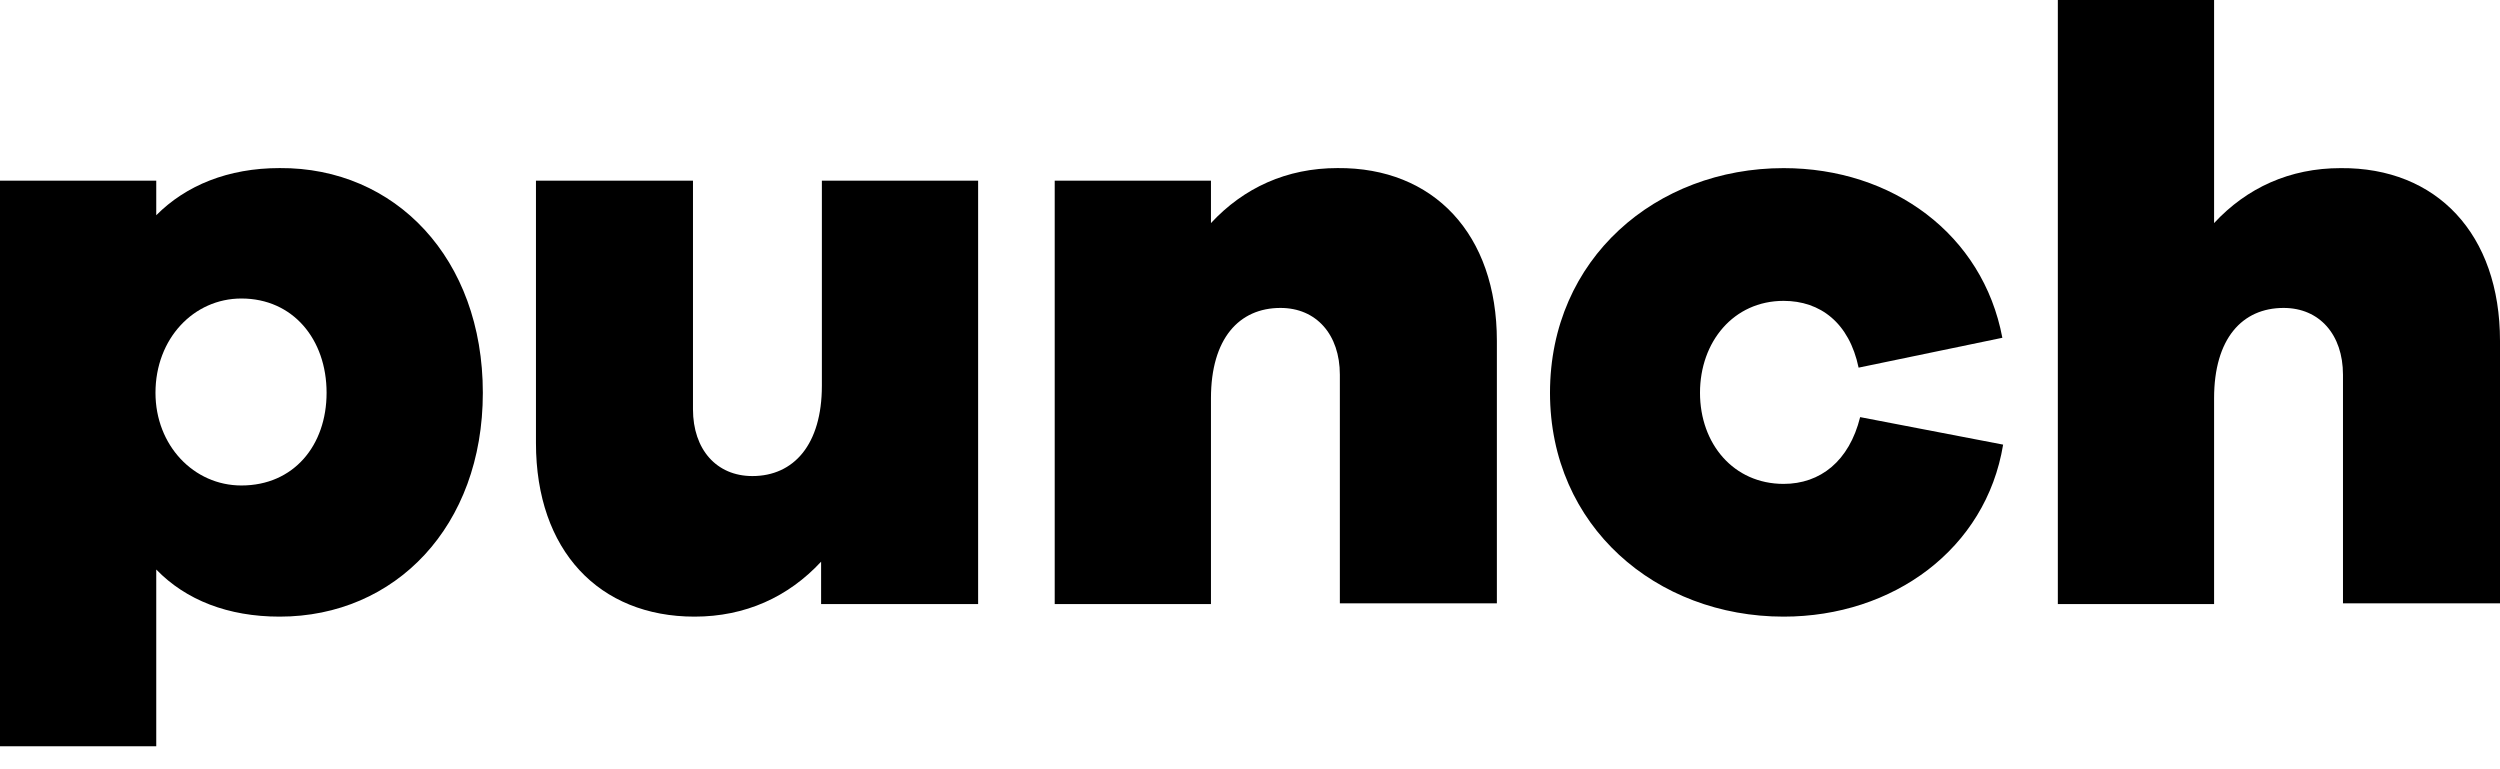 <svg width="52" height="16" viewBox="0 0 52 16" fill="none" xmlns="http://www.w3.org/2000/svg">
<path d="M10.043 8.17C10.043 10.947 8.223 12.826 5.817 12.826C4.745 12.826 3.868 12.483 3.25 11.846V15.522H0V3.758H3.25V4.477C3.868 3.856 4.745 3.496 5.817 3.496C8.223 3.48 10.043 5.375 10.043 8.17ZM6.793 8.17C6.793 7.058 6.094 6.209 5.021 6.209C4.03 6.209 3.234 7.042 3.234 8.17C3.234 9.264 4.03 10.098 5.021 10.098C6.11 10.098 6.793 9.264 6.793 8.17Z" fill="black"/>
<path d="M20.329 12.565H17.079V11.683C16.396 12.418 15.502 12.826 14.446 12.826C12.464 12.826 11.148 11.454 11.148 9.215V3.758H14.414V8.513C14.414 9.346 14.901 9.902 15.649 9.902C16.51 9.902 17.095 9.248 17.095 8.023V3.758H20.345V12.565H20.329Z" fill="black"/>
<path d="M31.135 7.091V12.549H27.869V7.794C27.869 6.96 27.381 6.405 26.634 6.405C25.773 6.405 25.188 7.042 25.188 8.284V12.565H21.938V3.758H25.188V4.64C25.87 3.905 26.764 3.496 27.82 3.496C29.819 3.48 31.135 4.869 31.135 7.091Z" fill="black"/>
<path d="M41.665 9.248C41.308 11.421 39.374 12.826 37.099 12.826C34.45 12.826 32.24 10.947 32.24 8.17C32.24 5.376 34.45 3.497 37.099 3.497C39.358 3.497 41.243 4.869 41.649 7.026L38.659 7.647C38.464 6.715 37.863 6.258 37.099 6.258C36.059 6.258 35.36 7.108 35.36 8.17C35.36 9.232 36.059 10.065 37.099 10.065C37.863 10.065 38.464 9.591 38.691 8.676L41.665 9.248Z" fill="black"/>
<path d="M52 7.091V12.549H48.734V7.794C48.734 6.961 48.246 6.405 47.499 6.405C46.638 6.405 46.053 7.042 46.053 8.284V12.565H42.803V0H46.053V4.64C46.735 3.905 47.629 3.497 48.685 3.497C50.684 3.48 52 4.869 52 7.091Z" fill="black"/>
</svg>
